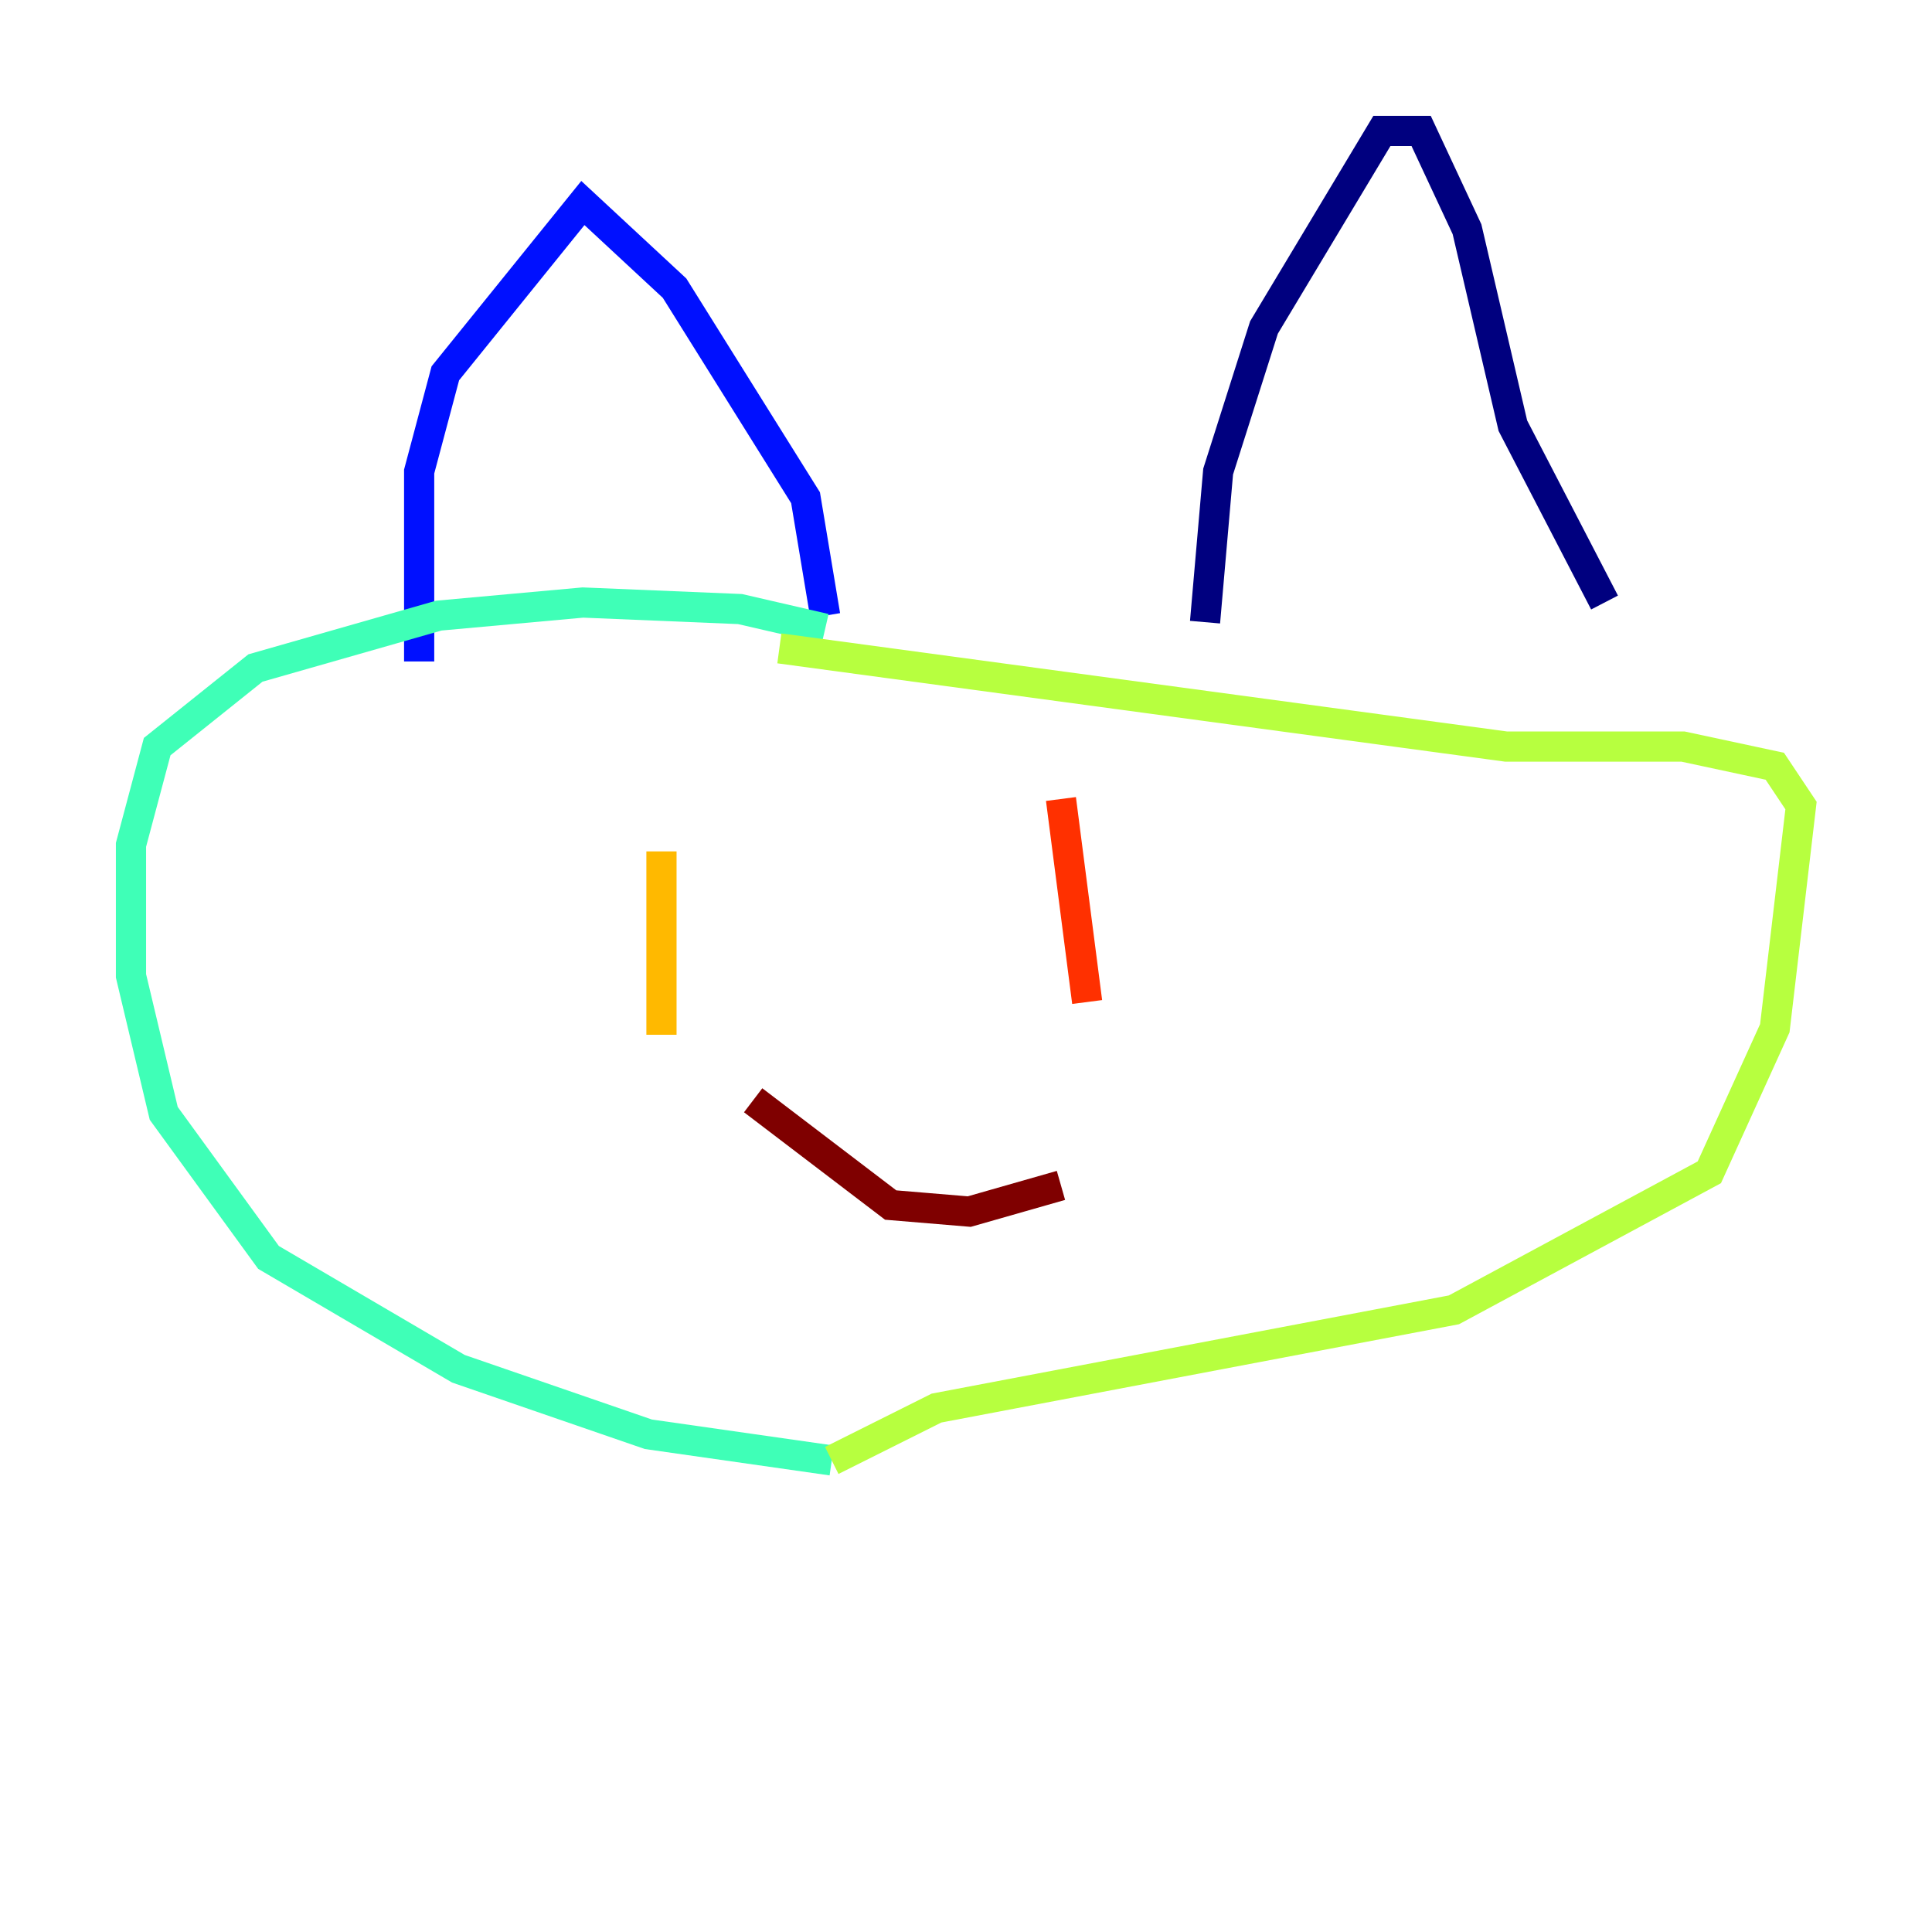 <?xml version="1.0" encoding="utf-8" ?>
<svg baseProfile="tiny" height="128" version="1.2" viewBox="0,0,128,128" width="128" xmlns="http://www.w3.org/2000/svg" xmlns:ev="http://www.w3.org/2001/xml-events" xmlns:xlink="http://www.w3.org/1999/xlink"><defs /><polyline fill="none" points="79.837,41.22 80.705,31.241 83.742,21.695 91.552,8.678 94.156,8.678 97.193,15.186 100.231,28.203 106.305,39.919" stroke="#00007f" stroke-width="2" /><polyline fill="none" points="27.77,43.824 27.77,31.241 29.505,24.732 38.617,13.451 44.691,19.091 53.37,32.976 54.671,40.786" stroke="#0010ff" stroke-width="2" /><polyline fill="none" points="37.315,41.22 37.315,41.22" stroke="#00a4ff" stroke-width="2" /><polyline fill="none" points="54.671,41.654 49.031,40.352 38.617,39.919 29.071,40.786 16.922,44.258 10.414,49.464 8.678,55.973 8.678,64.651 10.848,73.763 17.79,83.308 30.373,90.685 42.956,95.024 55.105,96.759" stroke="#3fffb7" stroke-width="2" /><polyline fill="none" points="55.105,96.759 62.047,93.288 96.325,86.78 113.248,77.668 117.586,68.122 119.322,53.37 117.586,50.766 111.512,49.464 99.797,49.464 51.634,42.956" stroke="#b7ff3f" stroke-width="2" /><polyline fill="none" points="43.824,56.407 43.824,68.556" stroke="#ffb900" stroke-width="2" /><polyline fill="none" points="70.291,52.936 72.027,66.386" stroke="#ff3000" stroke-width="2" /><polyline fill="none" points="49.898,72.895 59.01,79.837 64.217,80.271 70.291,78.536" stroke="#7f0000" stroke-width="2" /></svg>